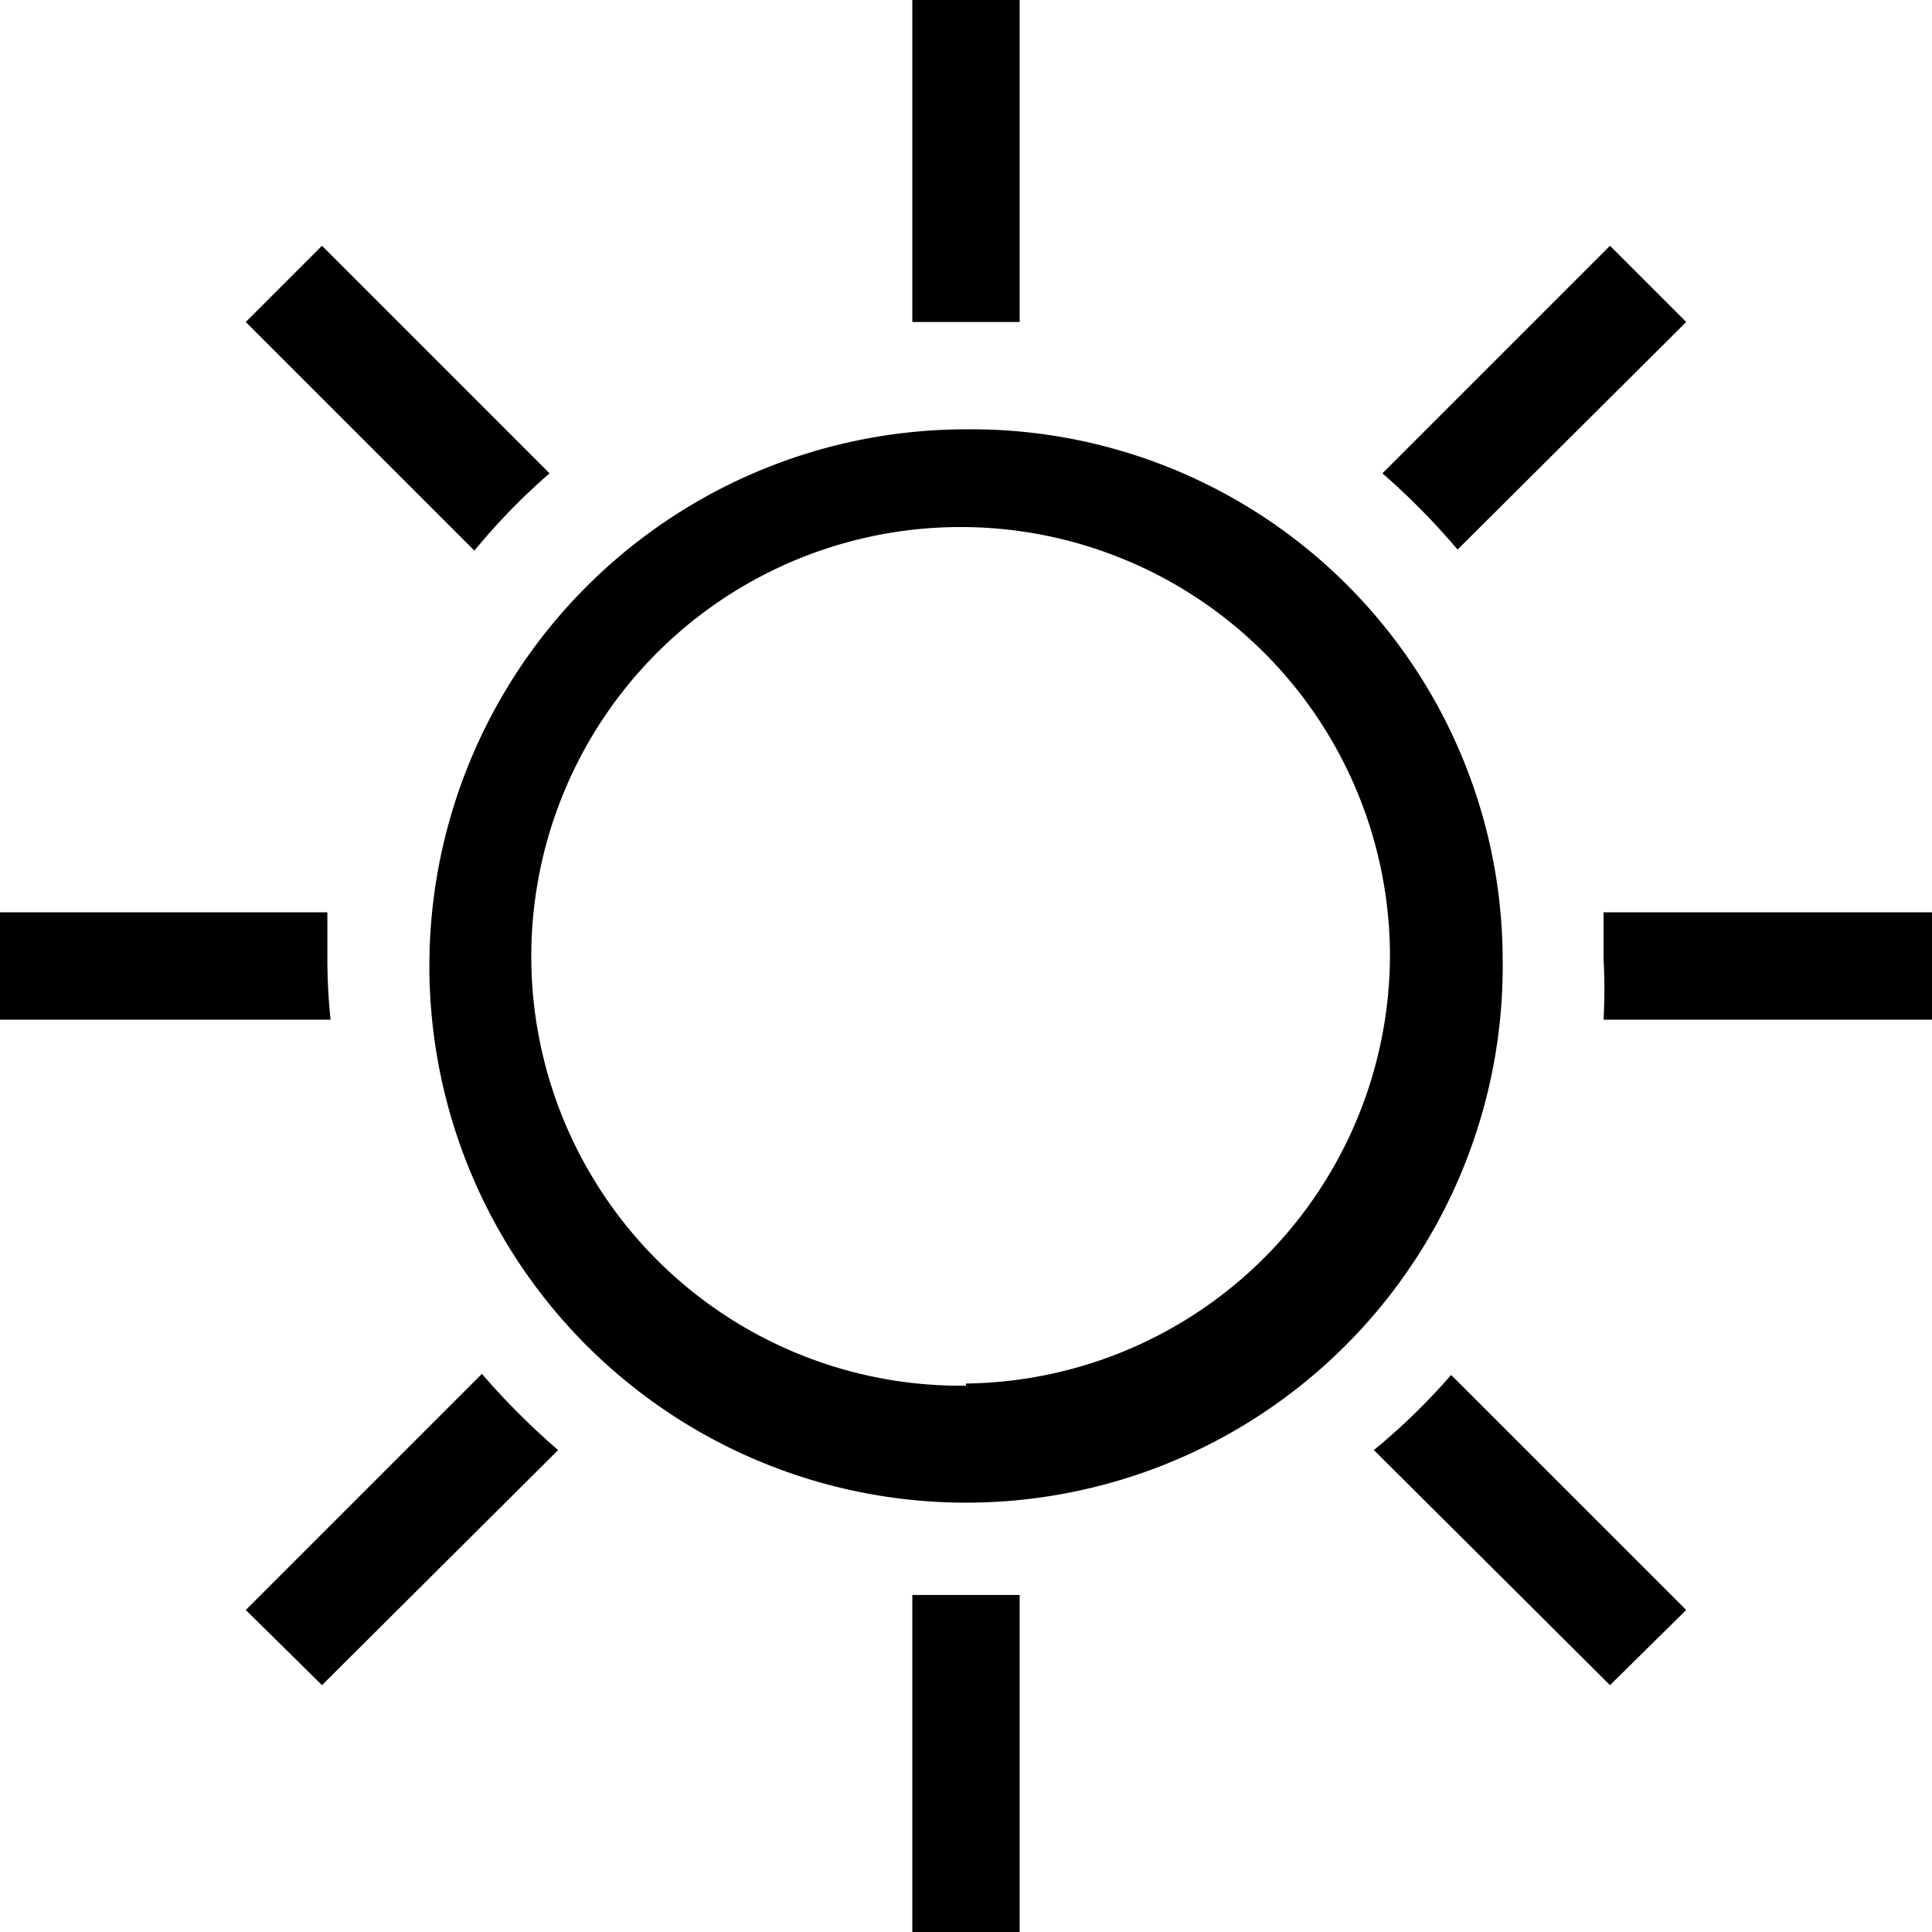 <svg width="18" height="18" viewBox="0 0 18 18" xmlns="http://www.w3.org/2000/svg"><path d="M9.5 14.86V18h-1v-3.14h1zM4.49 12.8a6.8 6.8 0 0 0 .71.71L3 15.7l-.71-.7zm9.03.01L15.71 15l-.71.7-2.2-2.19a6 6 0 0 0 .72-.7zM9 4a4.95 4.95 0 0 1 5 4.93A5 5 0 1 1 9 4zm1.469 1.21A4 4 0 1 0 9 12.91v-.02a4 4 0 0 0 3.95-3.98 4 4 0 0 0-2.481-3.7zM3.05 8.5v.43c0 .19.01.38.03.57H0v-1h3.05zM18 8.5v1h-3.06c.01-.19.01-.38 0-.57V8.5H18zM3 2.29l2.12 2.12a6 6 0 0 0-.7.72L2.29 3 3 2.29zm12 0l.71.71-2.13 2.12a6.7 6.7 0 0 0-.7-.71L15 2.29zM9.5 0v3h-1V0h1z"/></svg>
